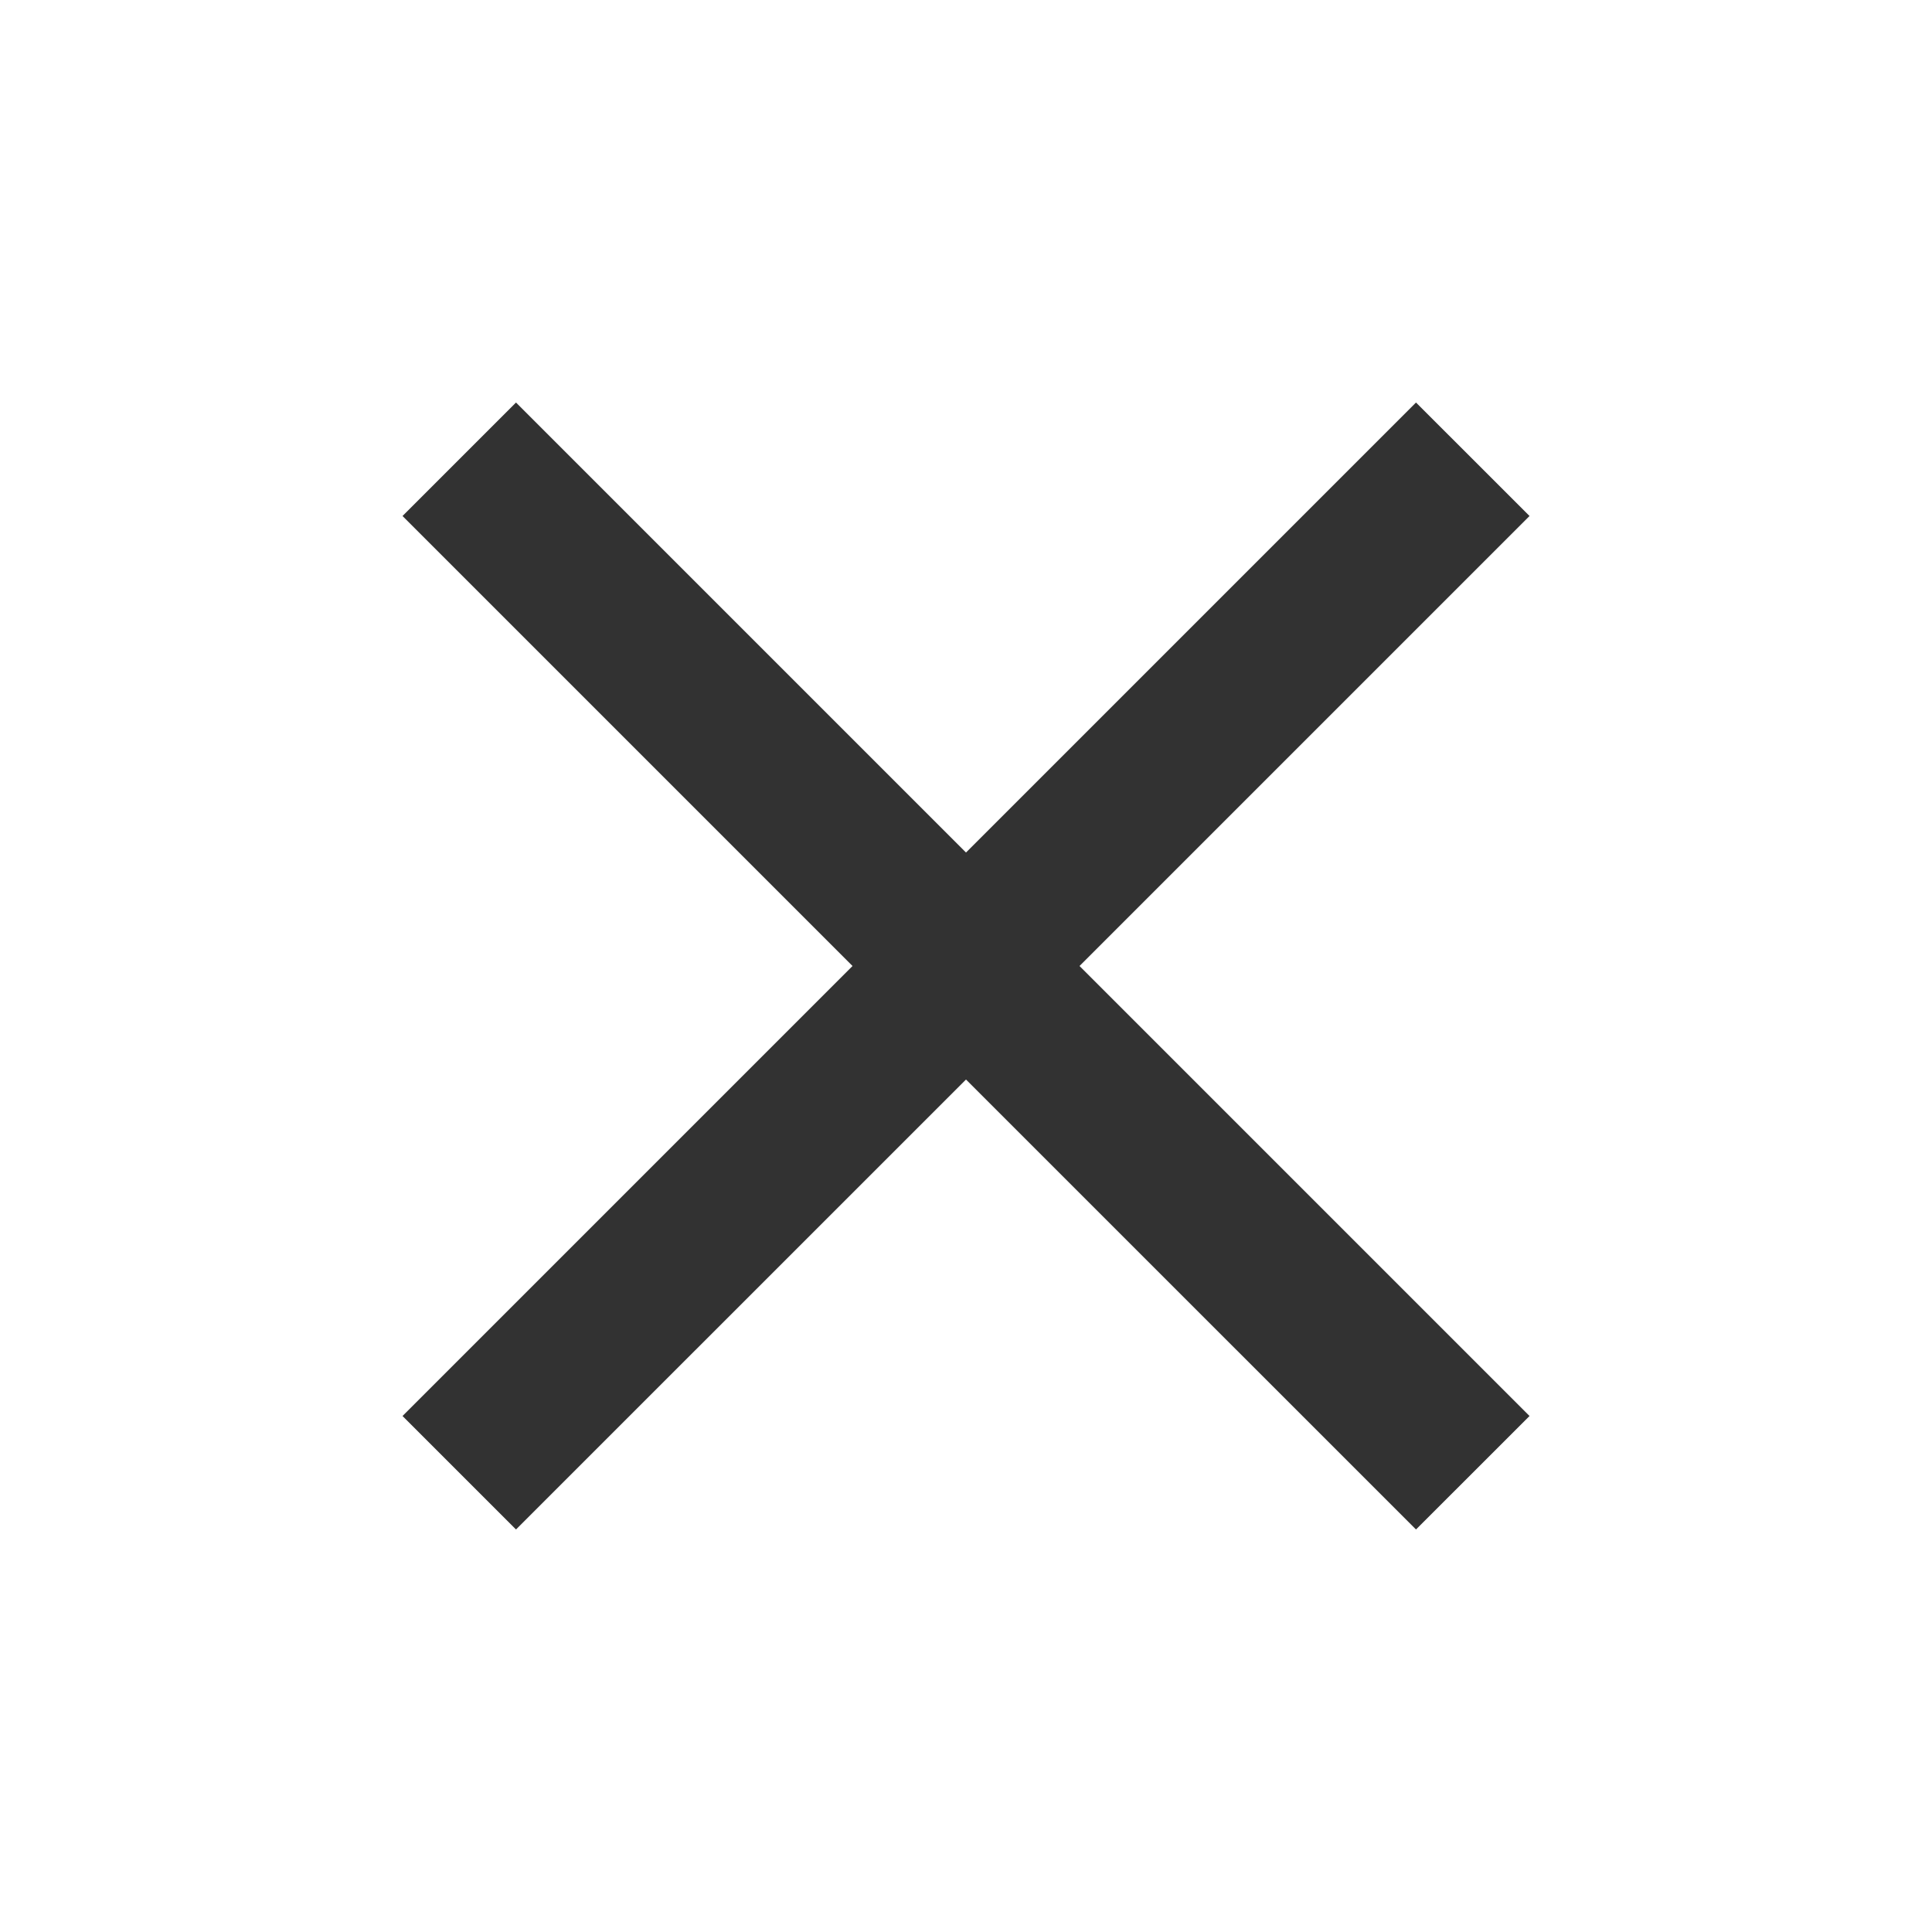 <svg width="38" height="38" viewBox="0 0 38 38" fill="none" xmlns="http://www.w3.org/2000/svg">
<path d="M30.084 10.149L27.851 7.917L19 16.768L10.149 7.917L7.917 10.149L16.768 19L7.917 27.851L10.149 30.083L19 21.233L27.851 30.083L30.084 27.851L21.233 19L30.084 10.149Z" fill="#323232"/>
</svg>

